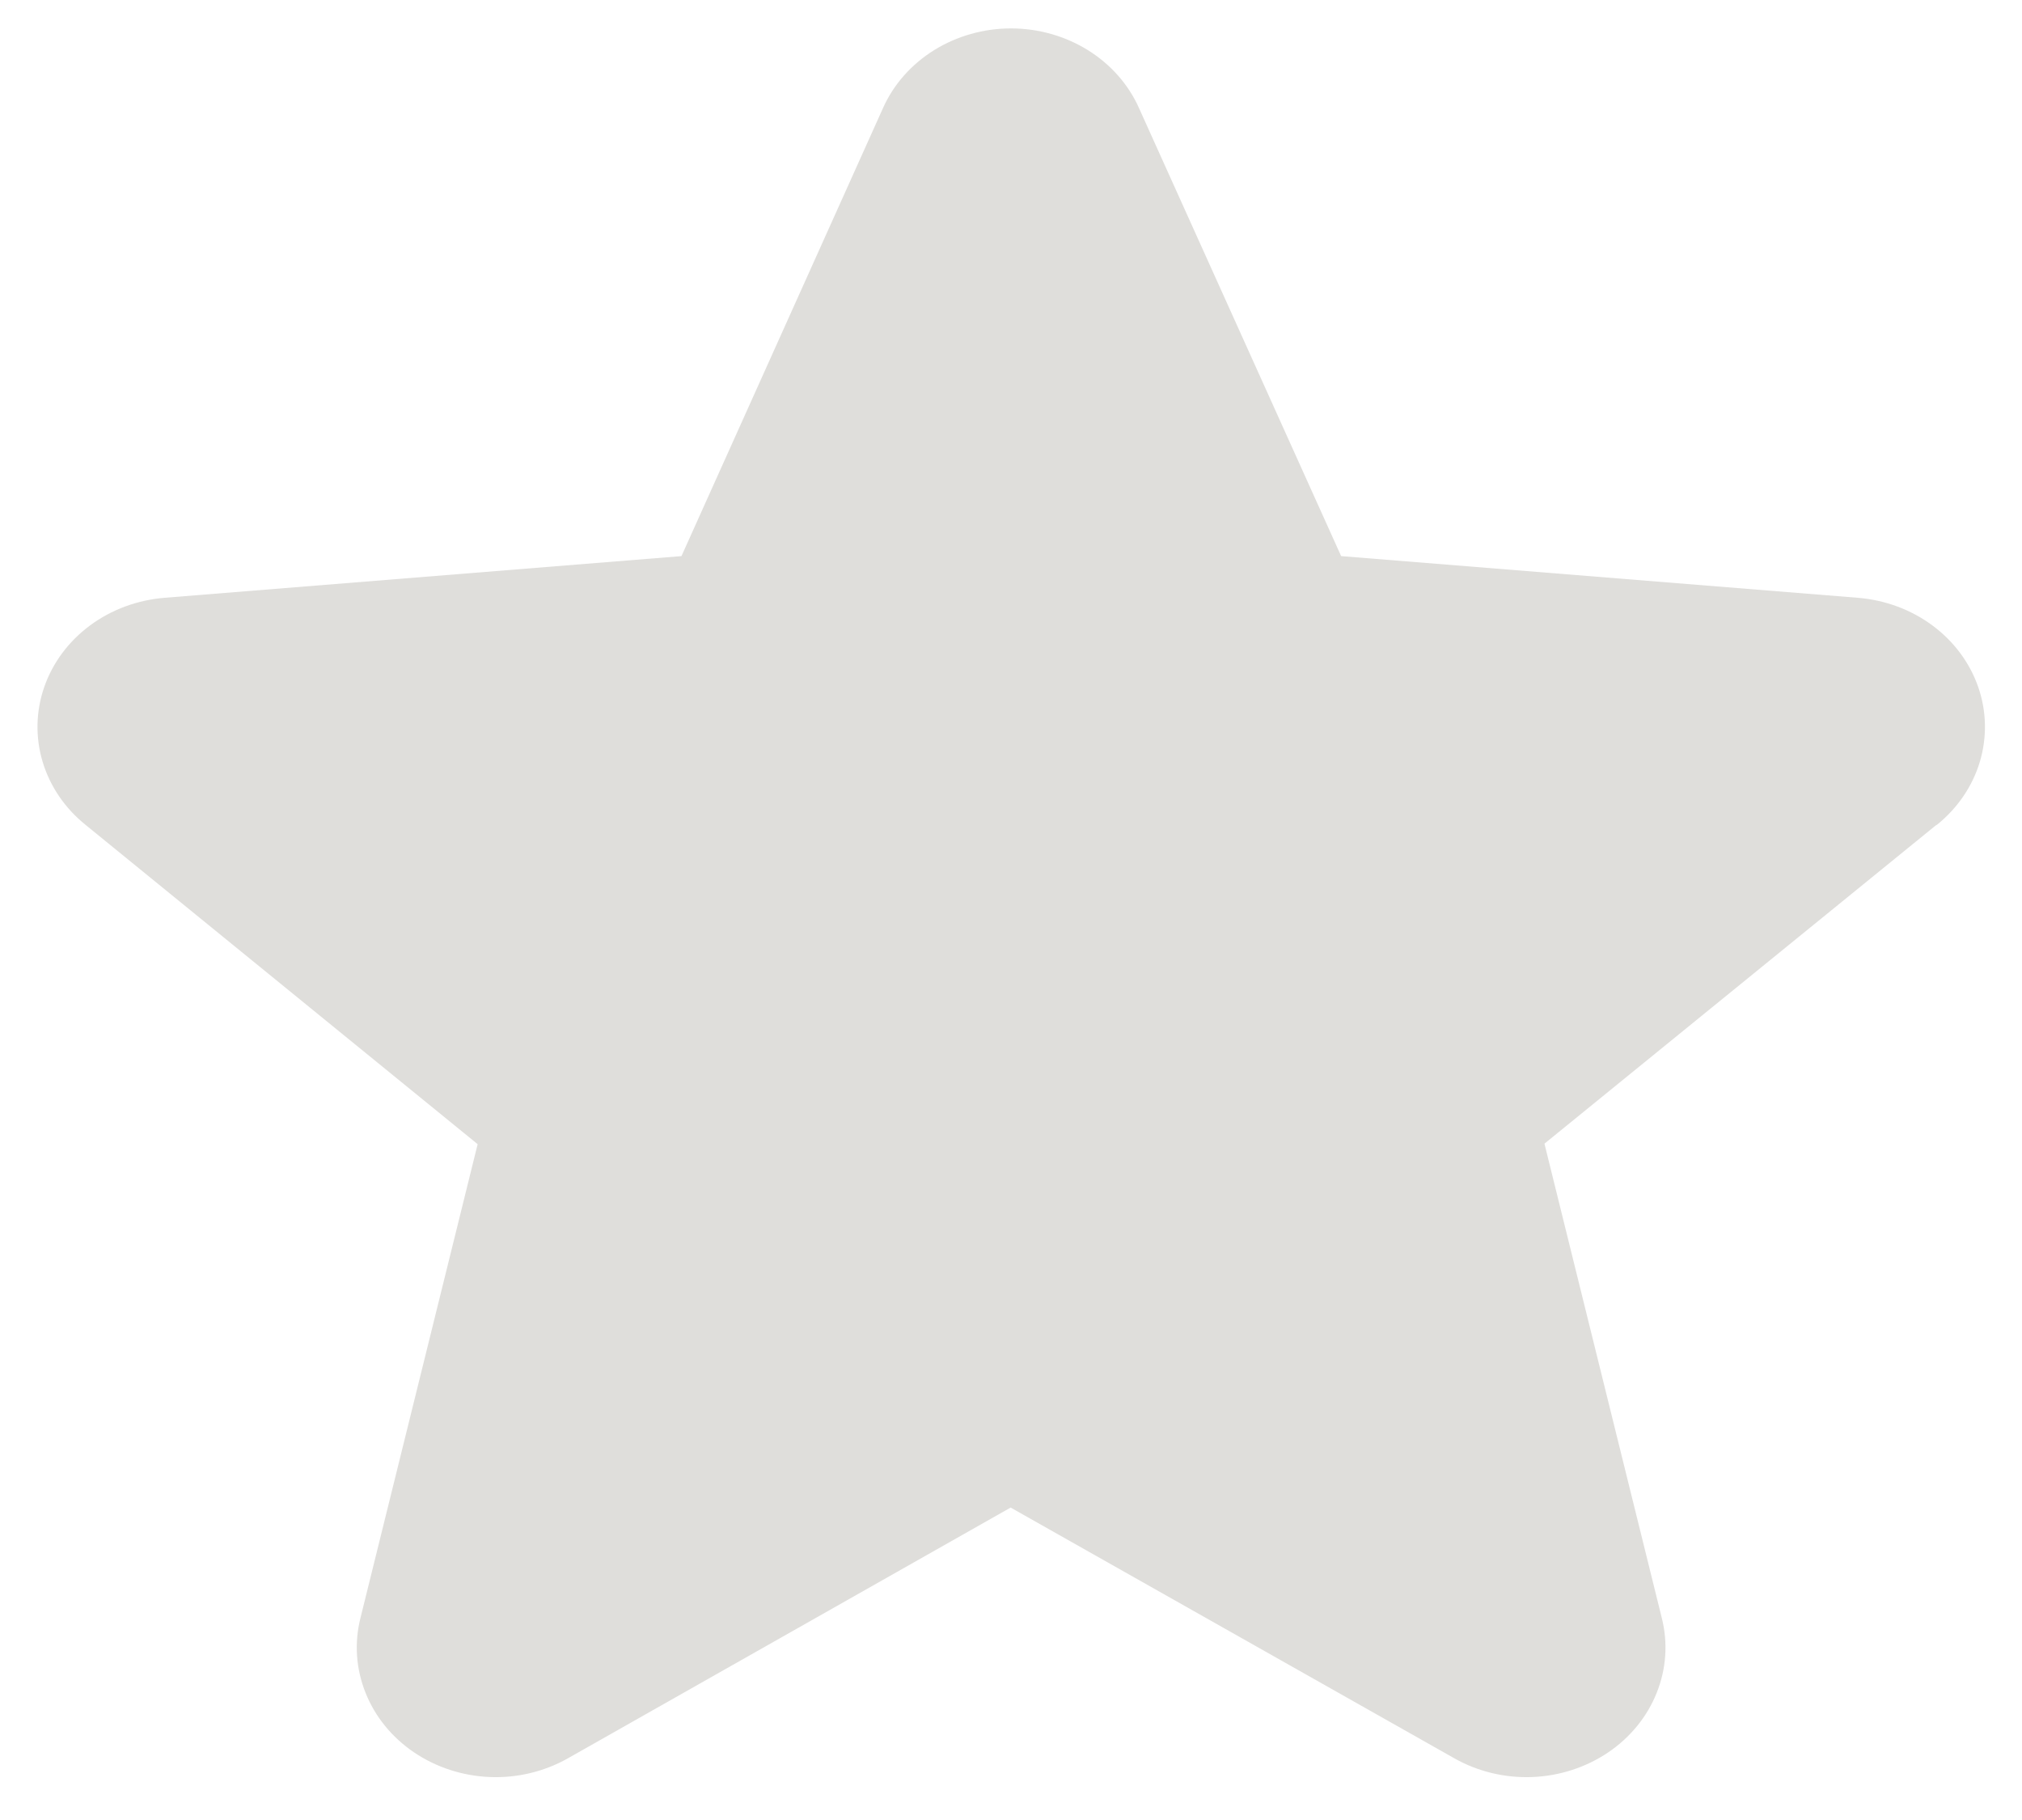 <svg width="40" height="36" viewBox="0 0 40 36" fill="none" xmlns="http://www.w3.org/2000/svg">
<path d="M38.305 16.318L30.553 22.622L32.875 32.007C32.998 32.498 32.963 33.011 32.774 33.483C32.586 33.956 32.252 34.366 31.815 34.662C31.377 34.958 30.856 35.128 30.316 35.15C29.776 35.172 29.241 35.044 28.778 34.784L19.993 29.82L11.227 34.784C10.764 35.044 10.229 35.172 9.689 35.15C9.149 35.128 8.628 34.958 8.19 34.662C7.753 34.366 7.419 33.956 7.231 33.483C7.042 33.011 7.007 32.498 7.13 32.007L9.449 22.632L1.695 16.318C1.285 15.989 0.989 15.554 0.843 15.068C0.697 14.582 0.709 14.066 0.876 13.587C1.043 13.107 1.359 12.683 1.783 12.37C2.207 12.056 2.721 11.867 3.261 11.824L13.481 11L17.47 2.133C17.678 1.668 18.03 1.271 18.48 0.991C18.93 0.712 19.459 0.562 20 0.562C20.541 0.562 21.07 0.712 21.52 0.991C21.97 1.271 22.322 1.668 22.53 2.133L26.531 11L36.748 11.824C37.287 11.867 37.801 12.056 38.226 12.37C38.65 12.683 38.966 13.107 39.133 13.587C39.3 14.066 39.311 14.582 39.166 15.068C39.02 15.554 38.723 15.989 38.313 16.318H38.305Z" fill="#DFDEDB"/>
</svg>
